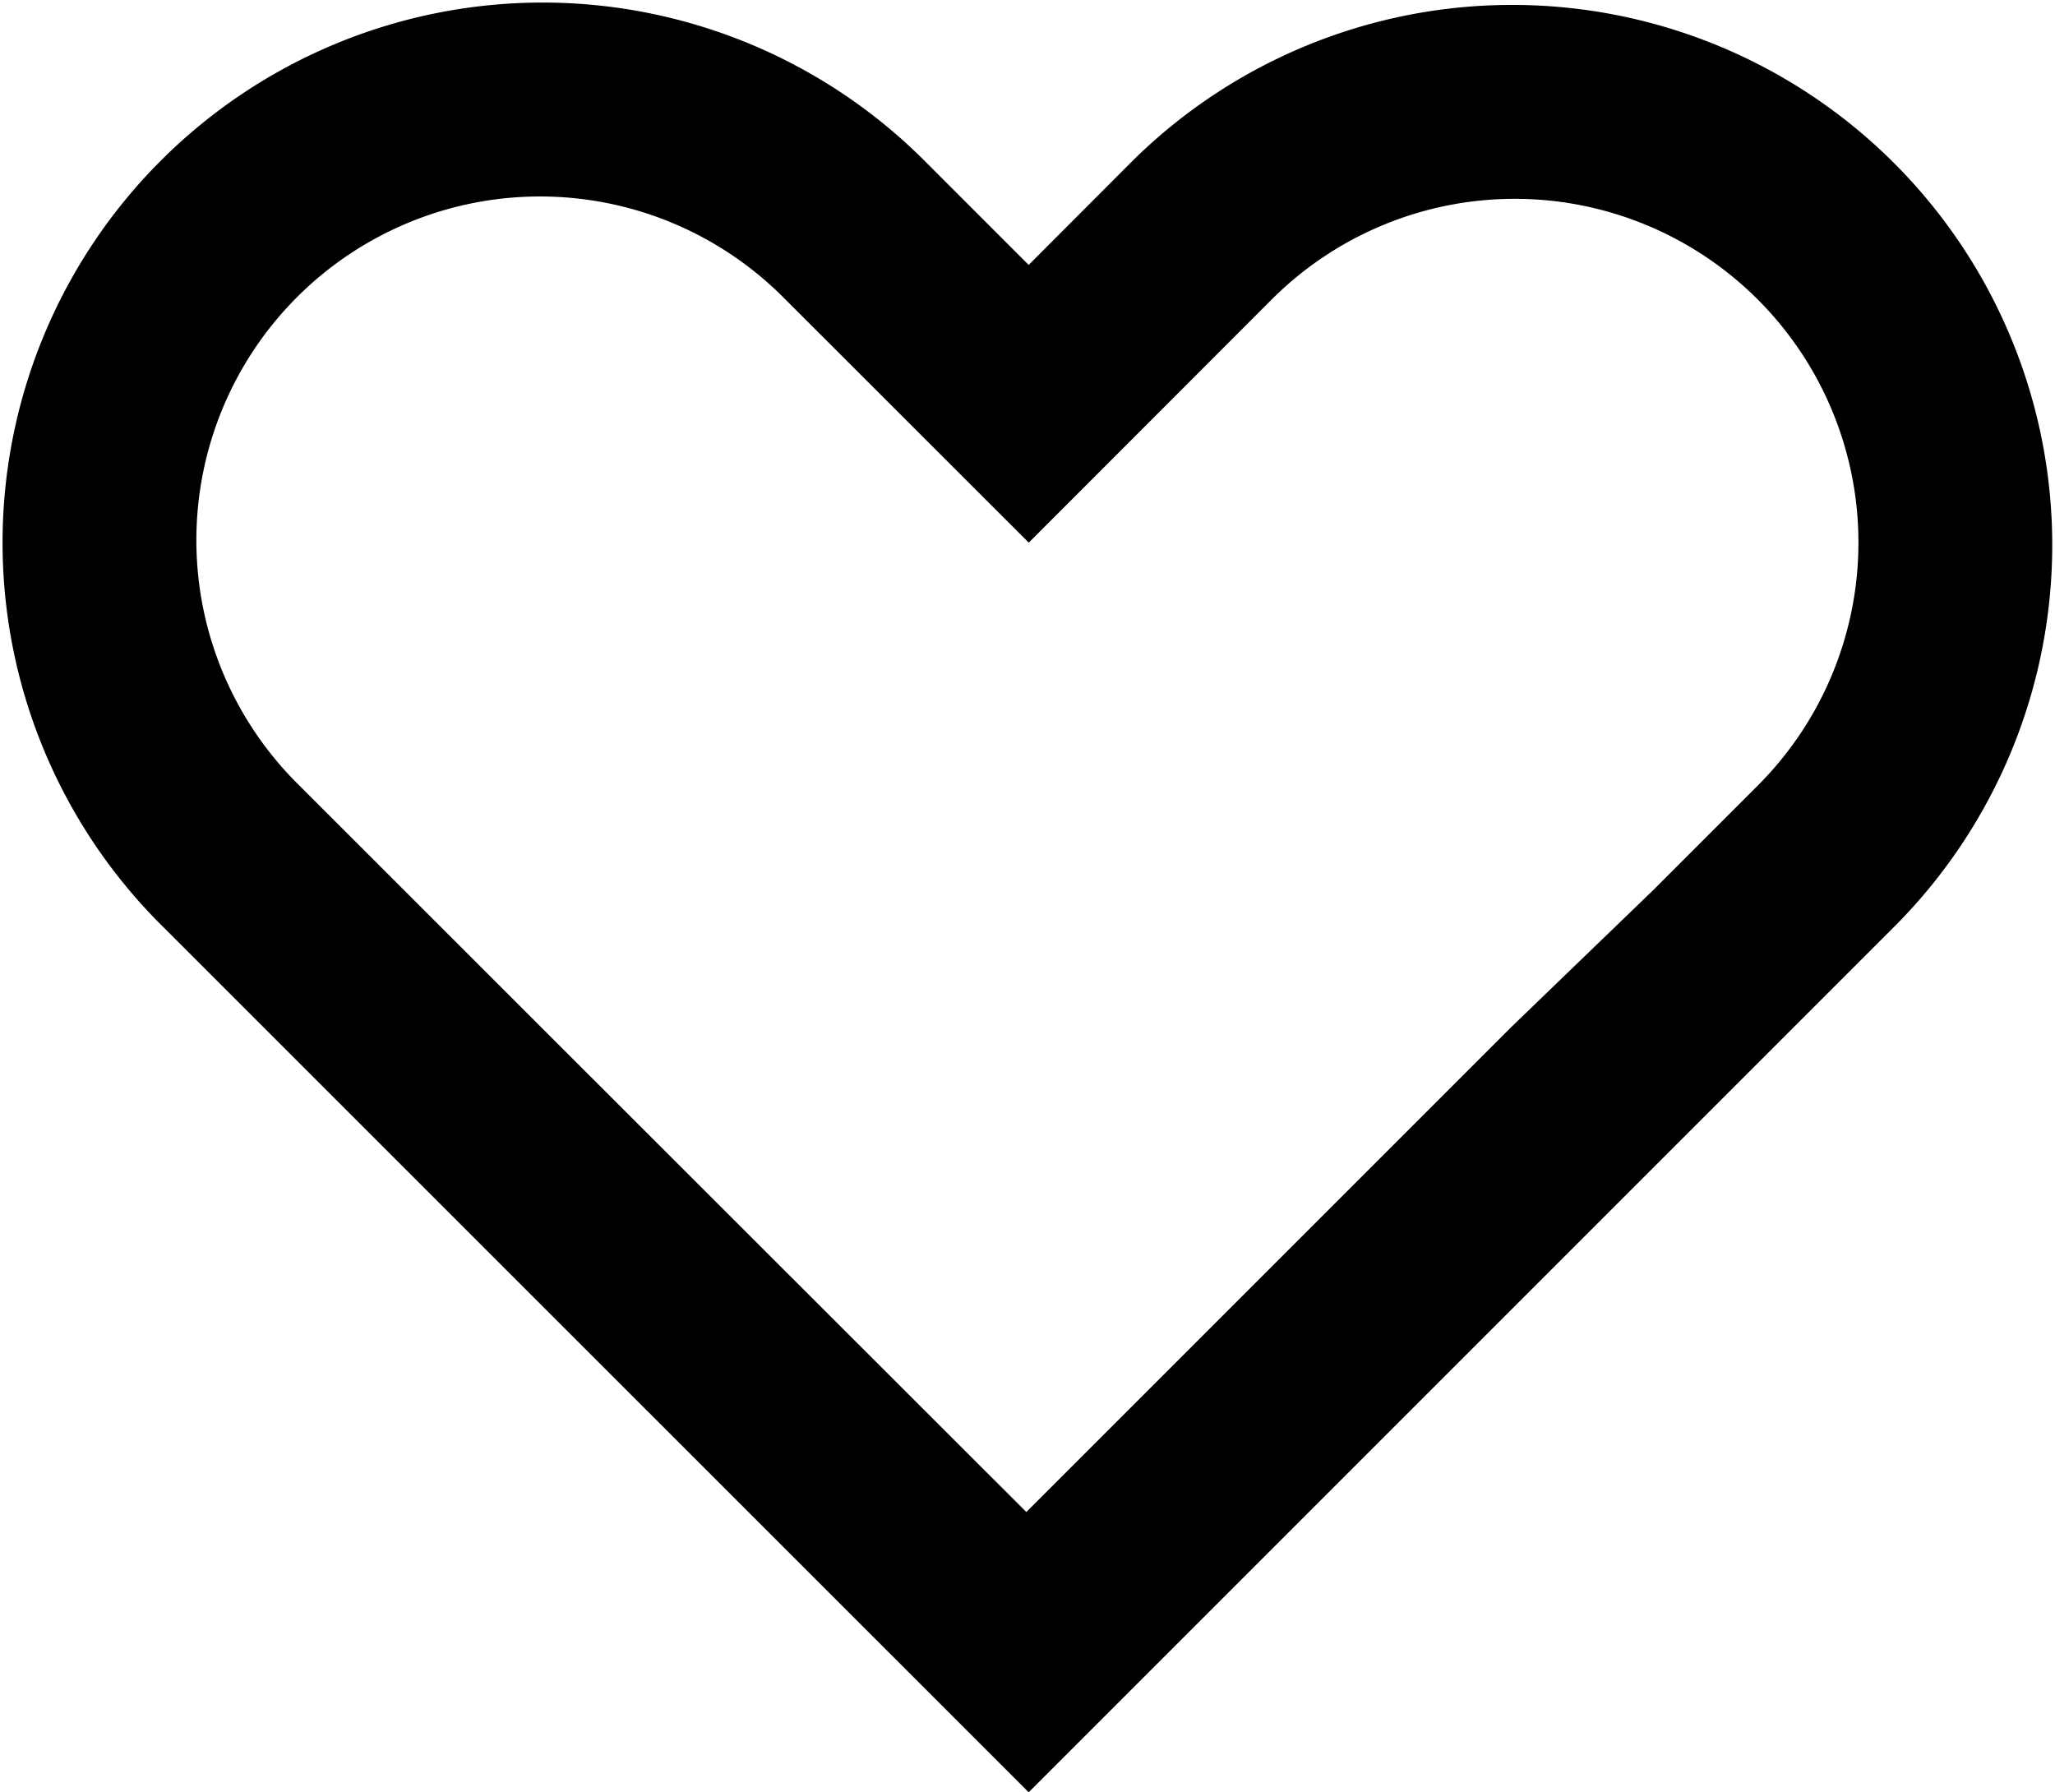 <svg xmlns="http://www.w3.org/2000/svg" viewBox="0 0 20.928 18.252"><path fill-rule="evenodd" d="M10.476 2.698 9.389 1.611a5.5 5.5 0 0 0-7.778 7.778l8.839 8.837.026.026 8.839-8.839a5.5 5.5 0 0 0-7.778-7.778Zm-.024 12.7 4.936-4.936 1.451-1.4L17.901 8a3.5 3.5 0 0 0-4.95-4.95l-2.474 2.476-.007-.007-2.495-2.493a3.5 3.5 0 0 0-4.95 4.95l2.539 2.538Z"/></svg>